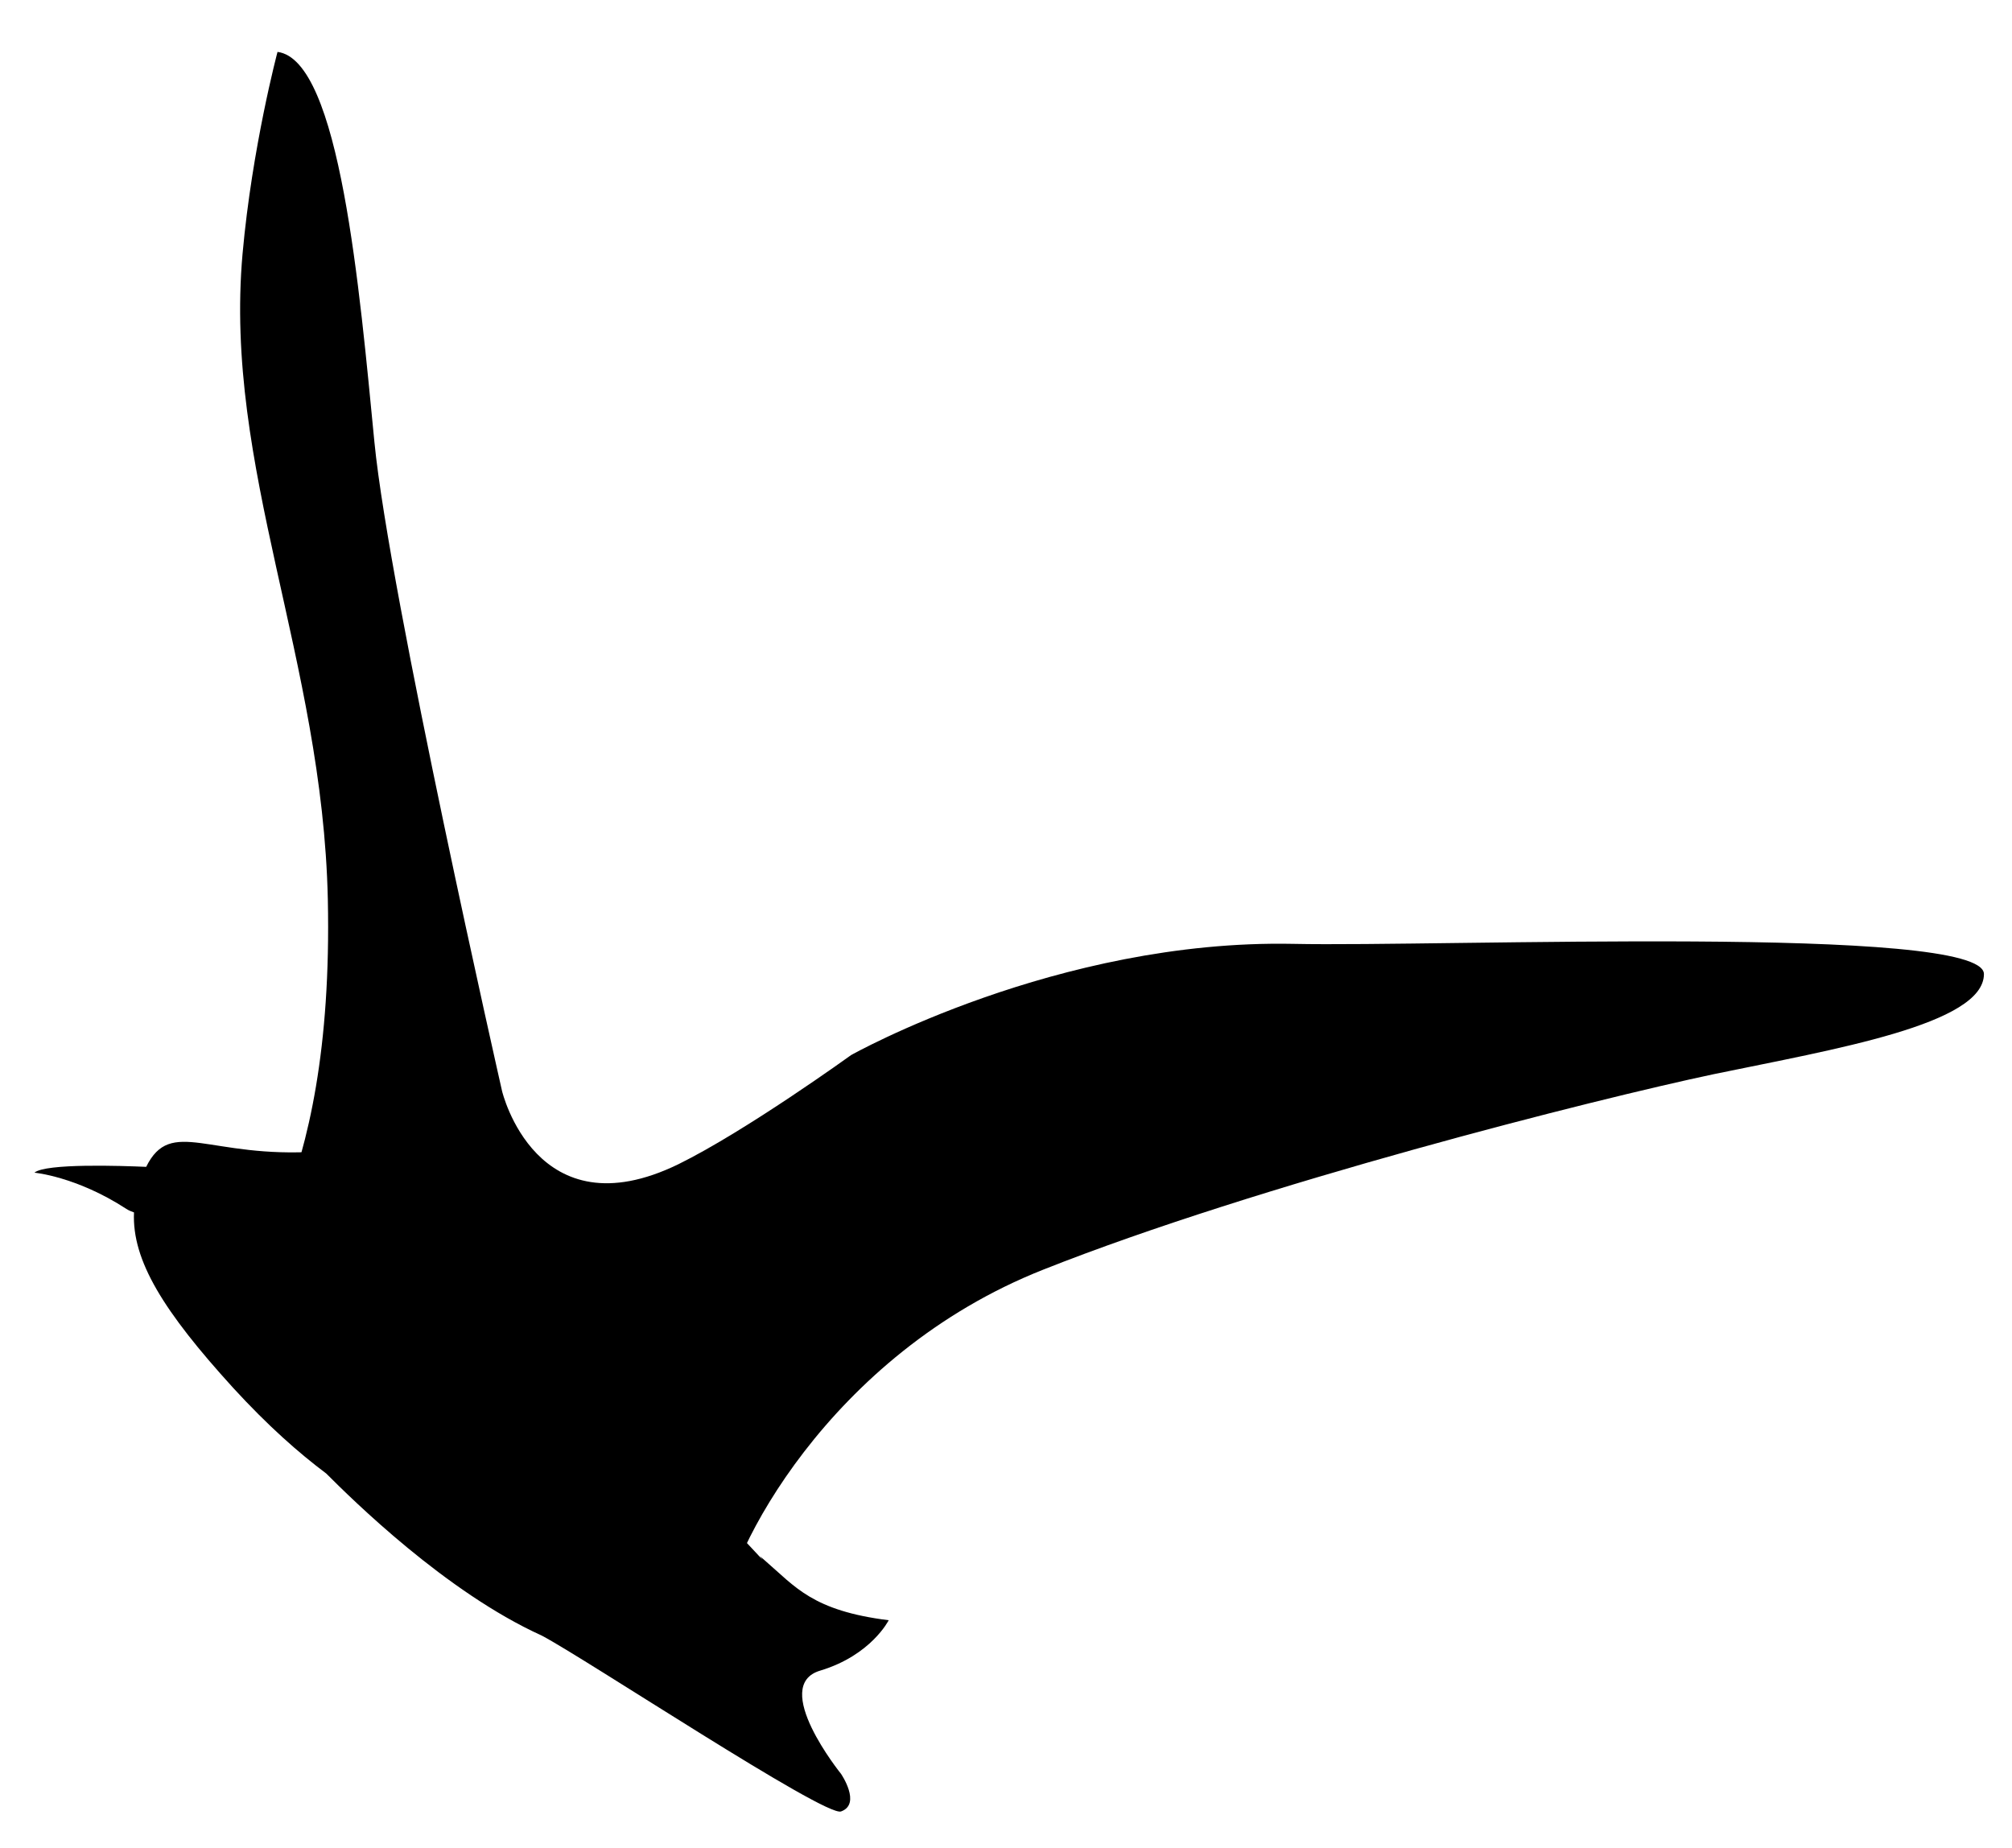 <?xml version="1.0" encoding="utf-8"?>
<!-- Generator: Adobe Illustrator 27.0.0, SVG Export Plug-In . SVG Version: 6.00 Build 0)  -->
<svg version="1.1" id="Layer_1" xmlns="http://www.w3.org/2000/svg" xmlns:xlink="http://www.w3.org/1999/xlink" x="0px" y="0px"
	 viewBox="0 0 37.99 34.89" style="enable-background:new 0 0 37.99 34.89;" xml:space="preserve">
<path d="M13.62,30.58c-0.03-0.03,0.06-0.05,0.03-0.07c0-0.01,0-0.01,0-0.02c0.09-1.13,1.98-4.91,6.05-6.52
	c4.06-1.61,10.39-3.21,12.66-3.69c2.27-0.47,5.1-0.94,5.1-1.89c0-0.94-10.27-0.51-13.04-0.57c-4.46-0.09-8.35,2.1-8.35,2.1
	s-1.98,1.43-3.26,2.06c-2.69,1.31-3.33-1.38-3.33-1.38S7.35,11.22,7.07,8.35S6.42,1.13,5.24,0.98c0,0-0.48,1.8-0.66,3.81
	c-0.36,4.04,1.51,7.65,1.61,12.19c0.06,2.83-0.37,4.63-0.86,5.86c0,0,2.48,1.47,6.35,5.9"/>
<path d="M14.34,29.37c0,0.01,0.07,0.06,0.1,0.09c0.58,0.5,0.9,0.95,2.34,1.13c0,0-0.33,0.66-1.29,0.95
	c-0.96,0.28,0.39,1.95,0.39,1.95s0.39,0.57,0,0.71c-0.3,0.11-4.83-2.89-5.65-3.32c0,0,0,0,0,0c-1.81-0.82-3.58-2.57-4.07-3.06
	c-0.52-0.39-1.1-0.9-1.76-1.62c-1.31-1.44-1.91-2.4-1.87-3.31c-0.05-0.02-0.09-0.03-0.15-0.07c-0.94-0.61-1.73-0.68-1.73-0.68
	c0.21-0.18,1.65-0.13,2.11-0.11c0.47-0.95,1.19-0.15,3.25-0.29c0,0,0.96,0.2,2.88,2.02s5.51,5.69,5.51,5.69"/>
</svg>

